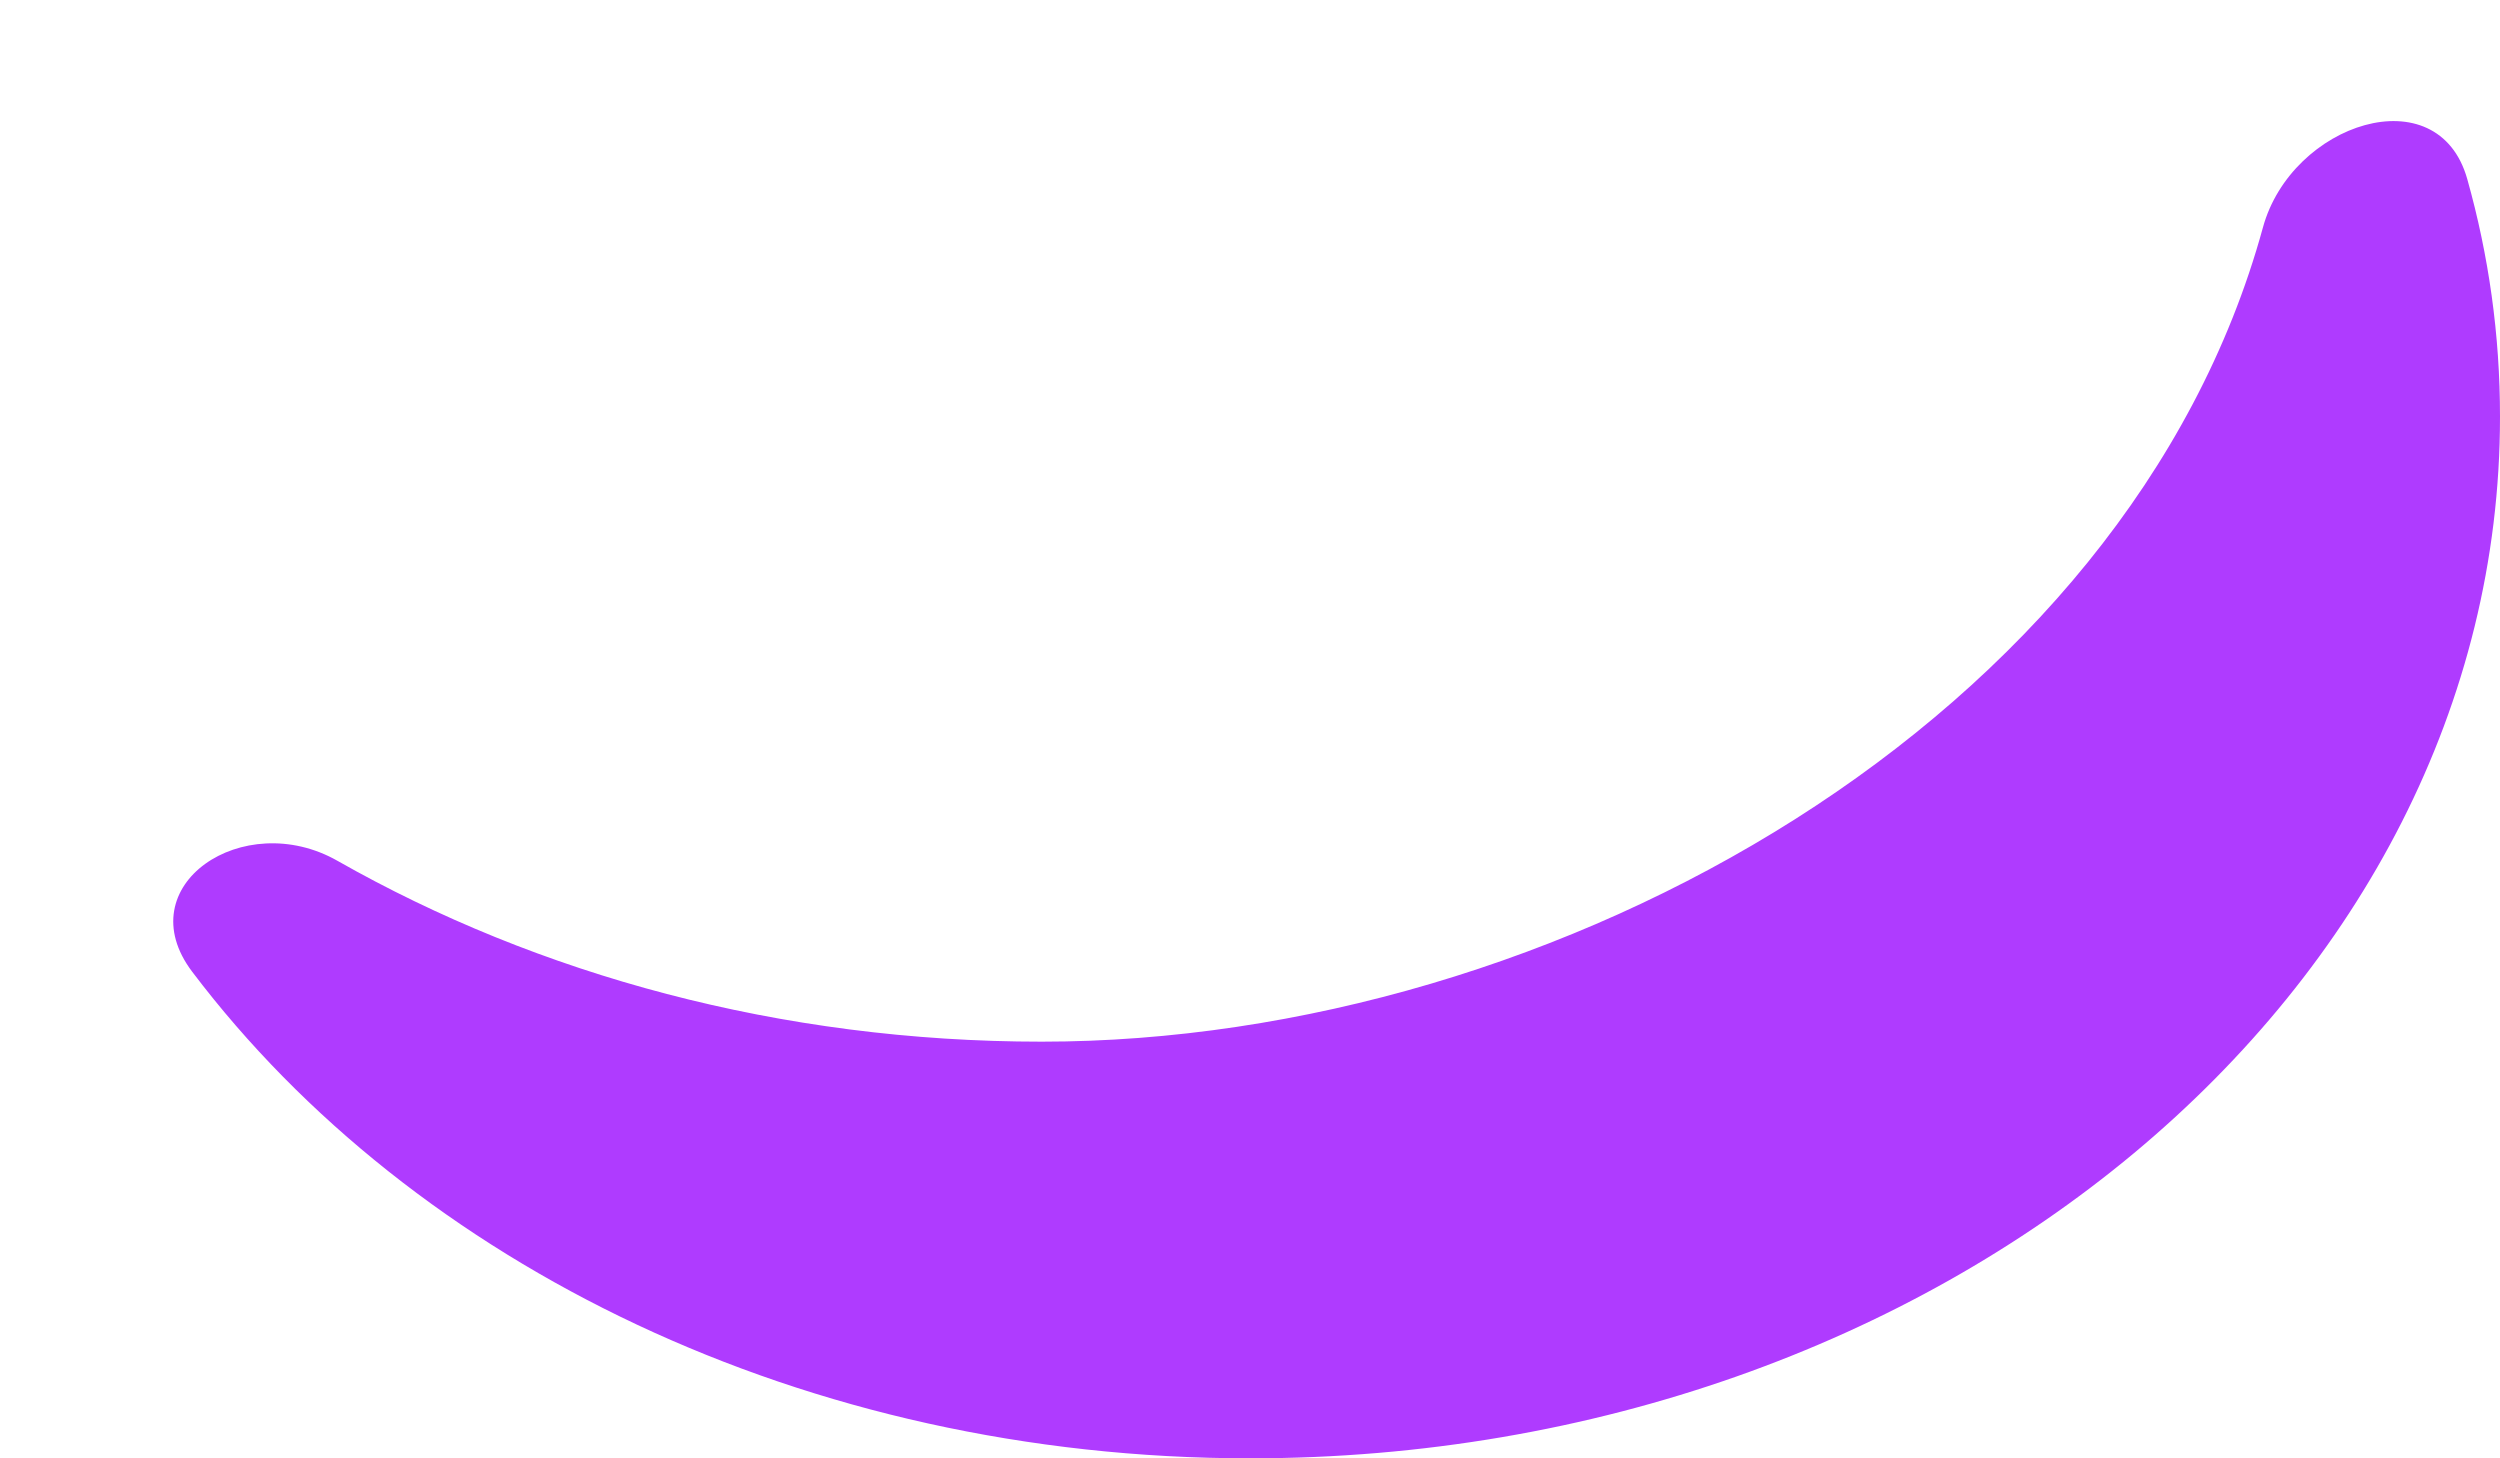 <svg width="12" height="7" viewBox="0 0 12 7" fill="none" xmlns="http://www.w3.org/2000/svg">
<path d="M5 5C7.474 5 10.214 3.456 10.862 1.092C10.999 0.591 11.703 0.36 11.843 0.86C11.946 1.226 12 1.608 12 2C12 4.761 9.314 7 6 7C3.862 7 1.985 6.068 0.923 4.665C0.609 4.251 1.169 3.875 1.62 4.132C2.583 4.679 3.746 5 5 5Z" fill="#AF3BFF"/>
</svg>
